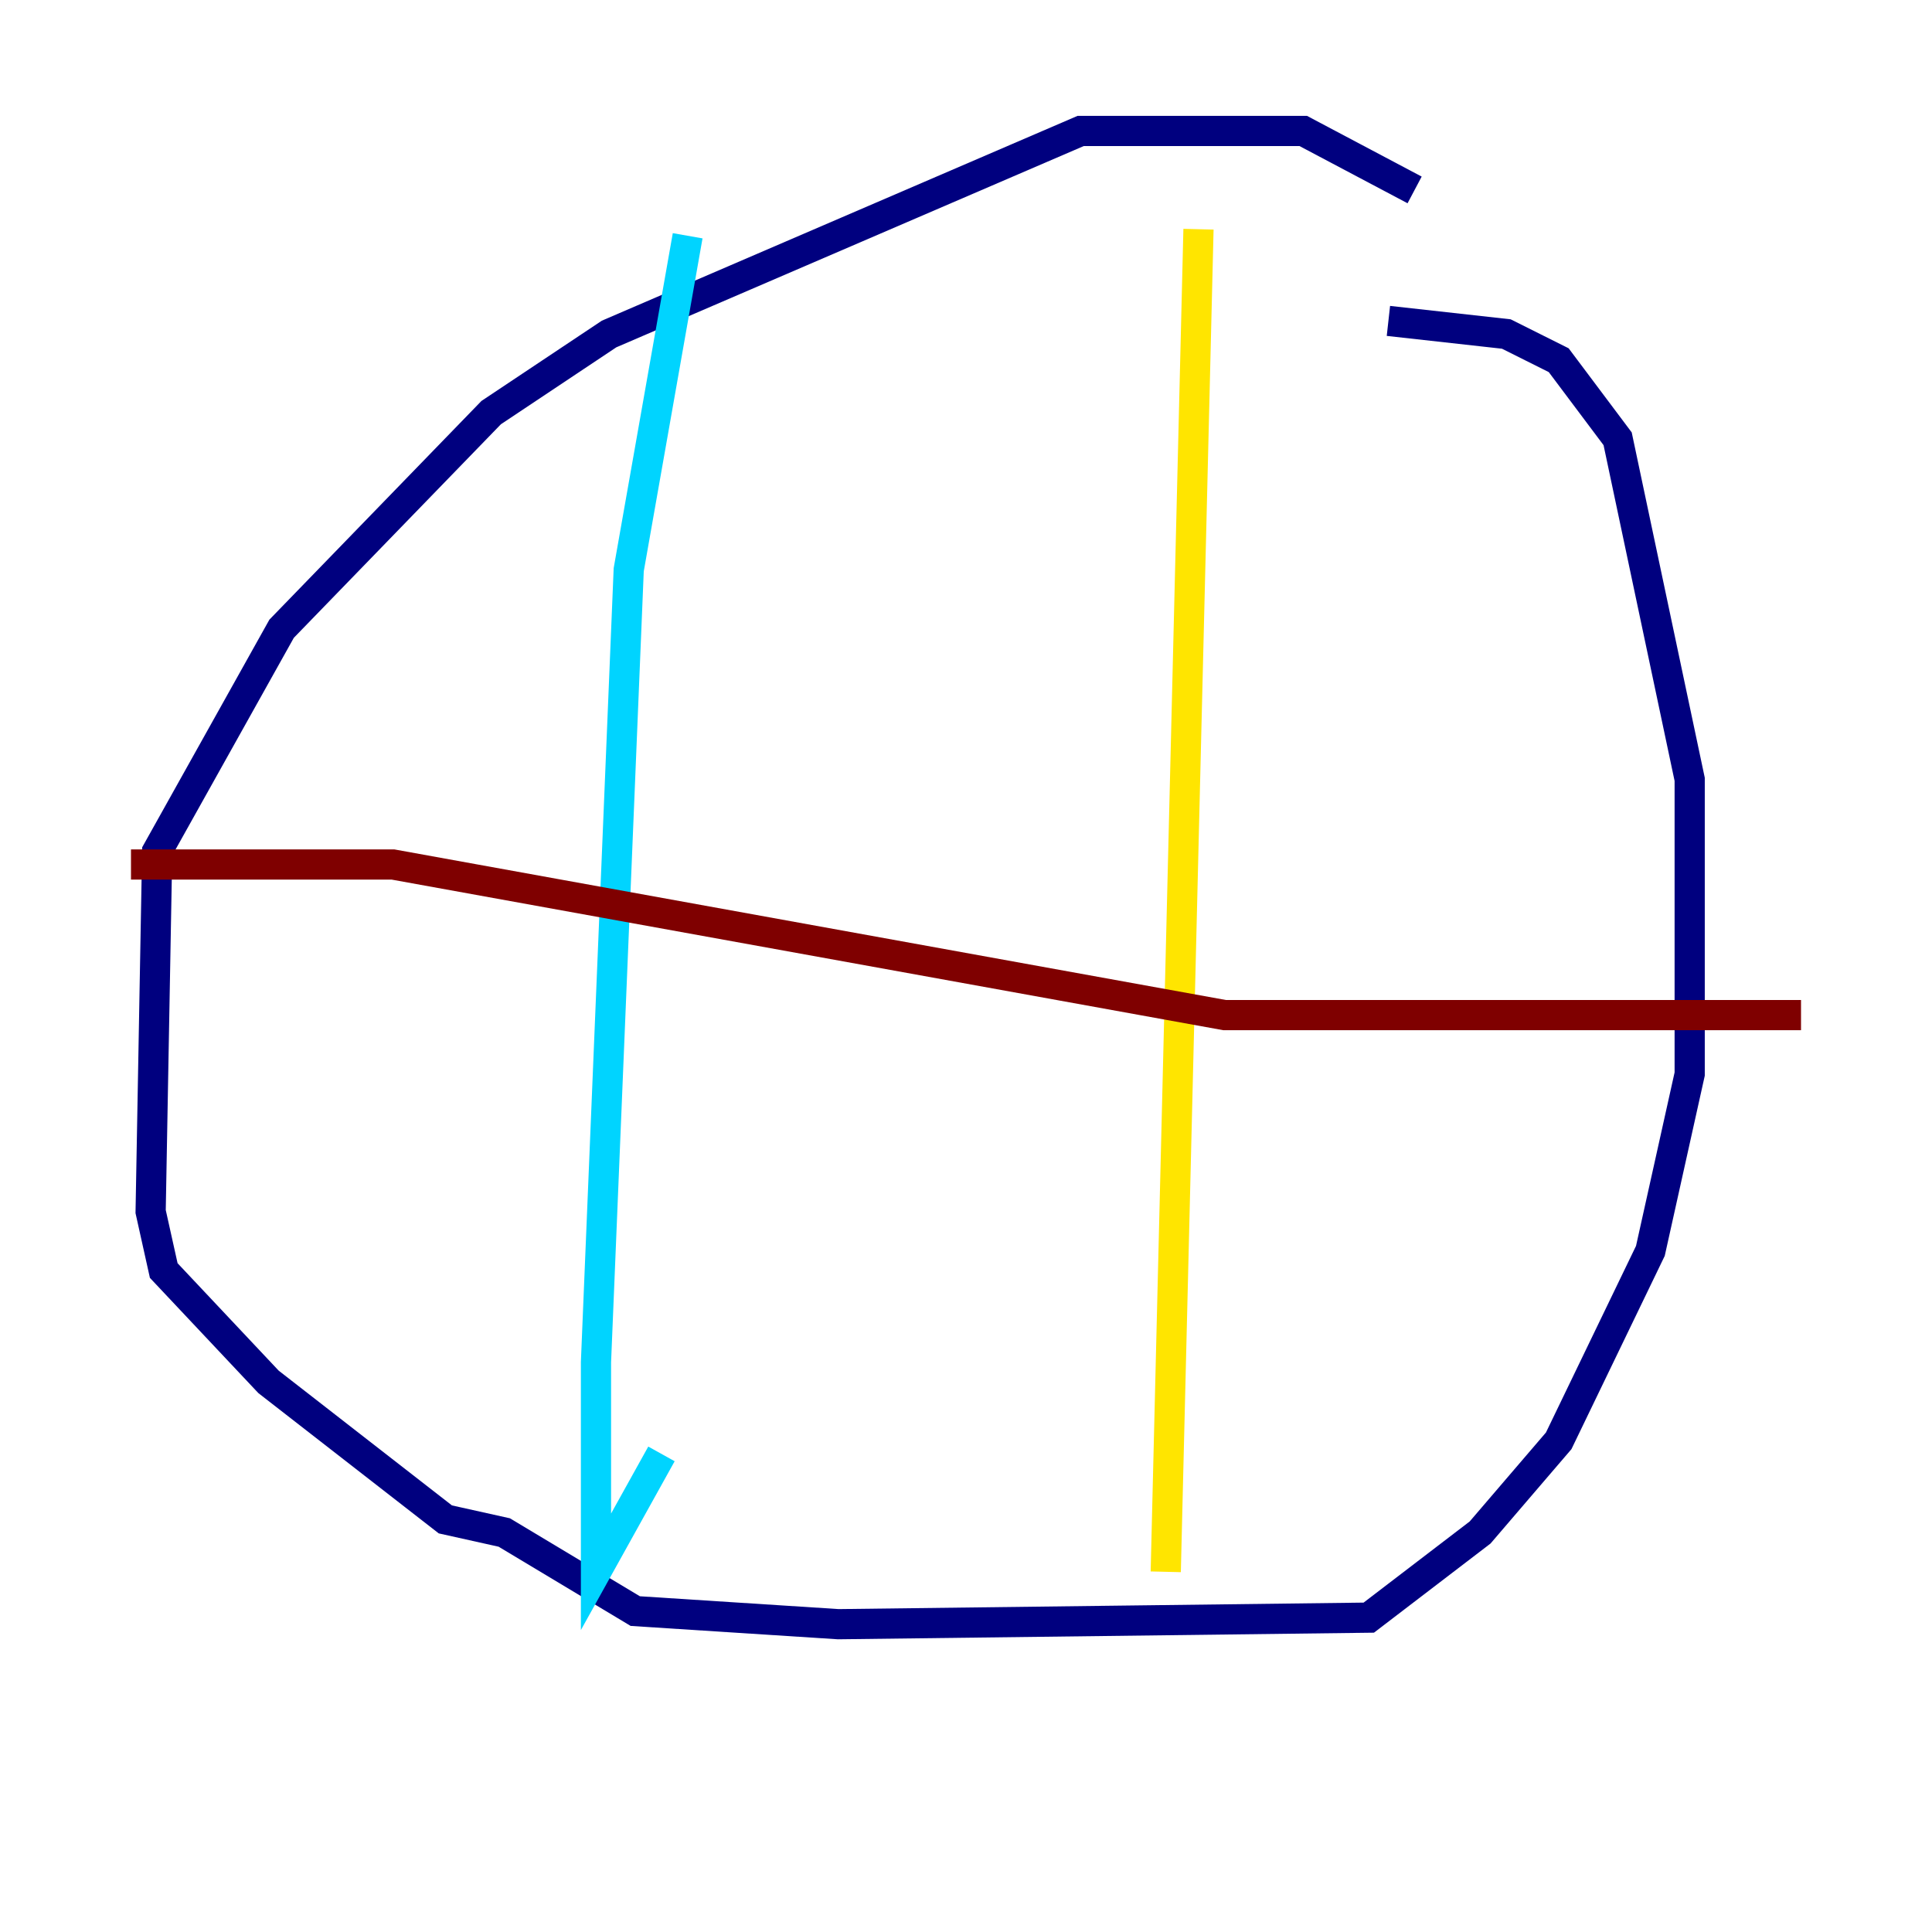<?xml version="1.0" encoding="utf-8" ?>
<svg baseProfile="tiny" height="128" version="1.2" viewBox="0,0,128,128" width="128" xmlns="http://www.w3.org/2000/svg" xmlns:ev="http://www.w3.org/2001/xml-events" xmlns:xlink="http://www.w3.org/1999/xlink"><defs /><polyline fill="none" points="93.722,12.583 86.346,8.678 71.593,8.678 40.352,22.129 32.542,27.336 18.658,41.654 10.414,56.407 9.98,80.271 10.848,84.176 17.79,91.552 29.505,100.664 33.41,101.532 42.088,106.739 55.539,107.607 90.685,107.173 98.061,101.532 103.268,95.458 109.342,82.875 111.946,71.159 111.946,51.634 107.173,29.071 103.268,23.864 99.797,22.129 91.986,21.261" stroke="#00007f" stroke-width="2" /><polyline fill="none" points="45.559,15.62 41.654,37.749 39.485,90.251 39.485,104.136 43.824,96.325" stroke="#00d4ff" stroke-width="2" /><polyline fill="none" points="79.403,15.186 77.234,104.136" stroke="#ffe500" stroke-width="2" /><polyline fill="none" points="8.678,57.275 26.034,57.275 81.139,67.254 119.322,67.254" stroke="#7f0000" stroke-width="2" /></svg>